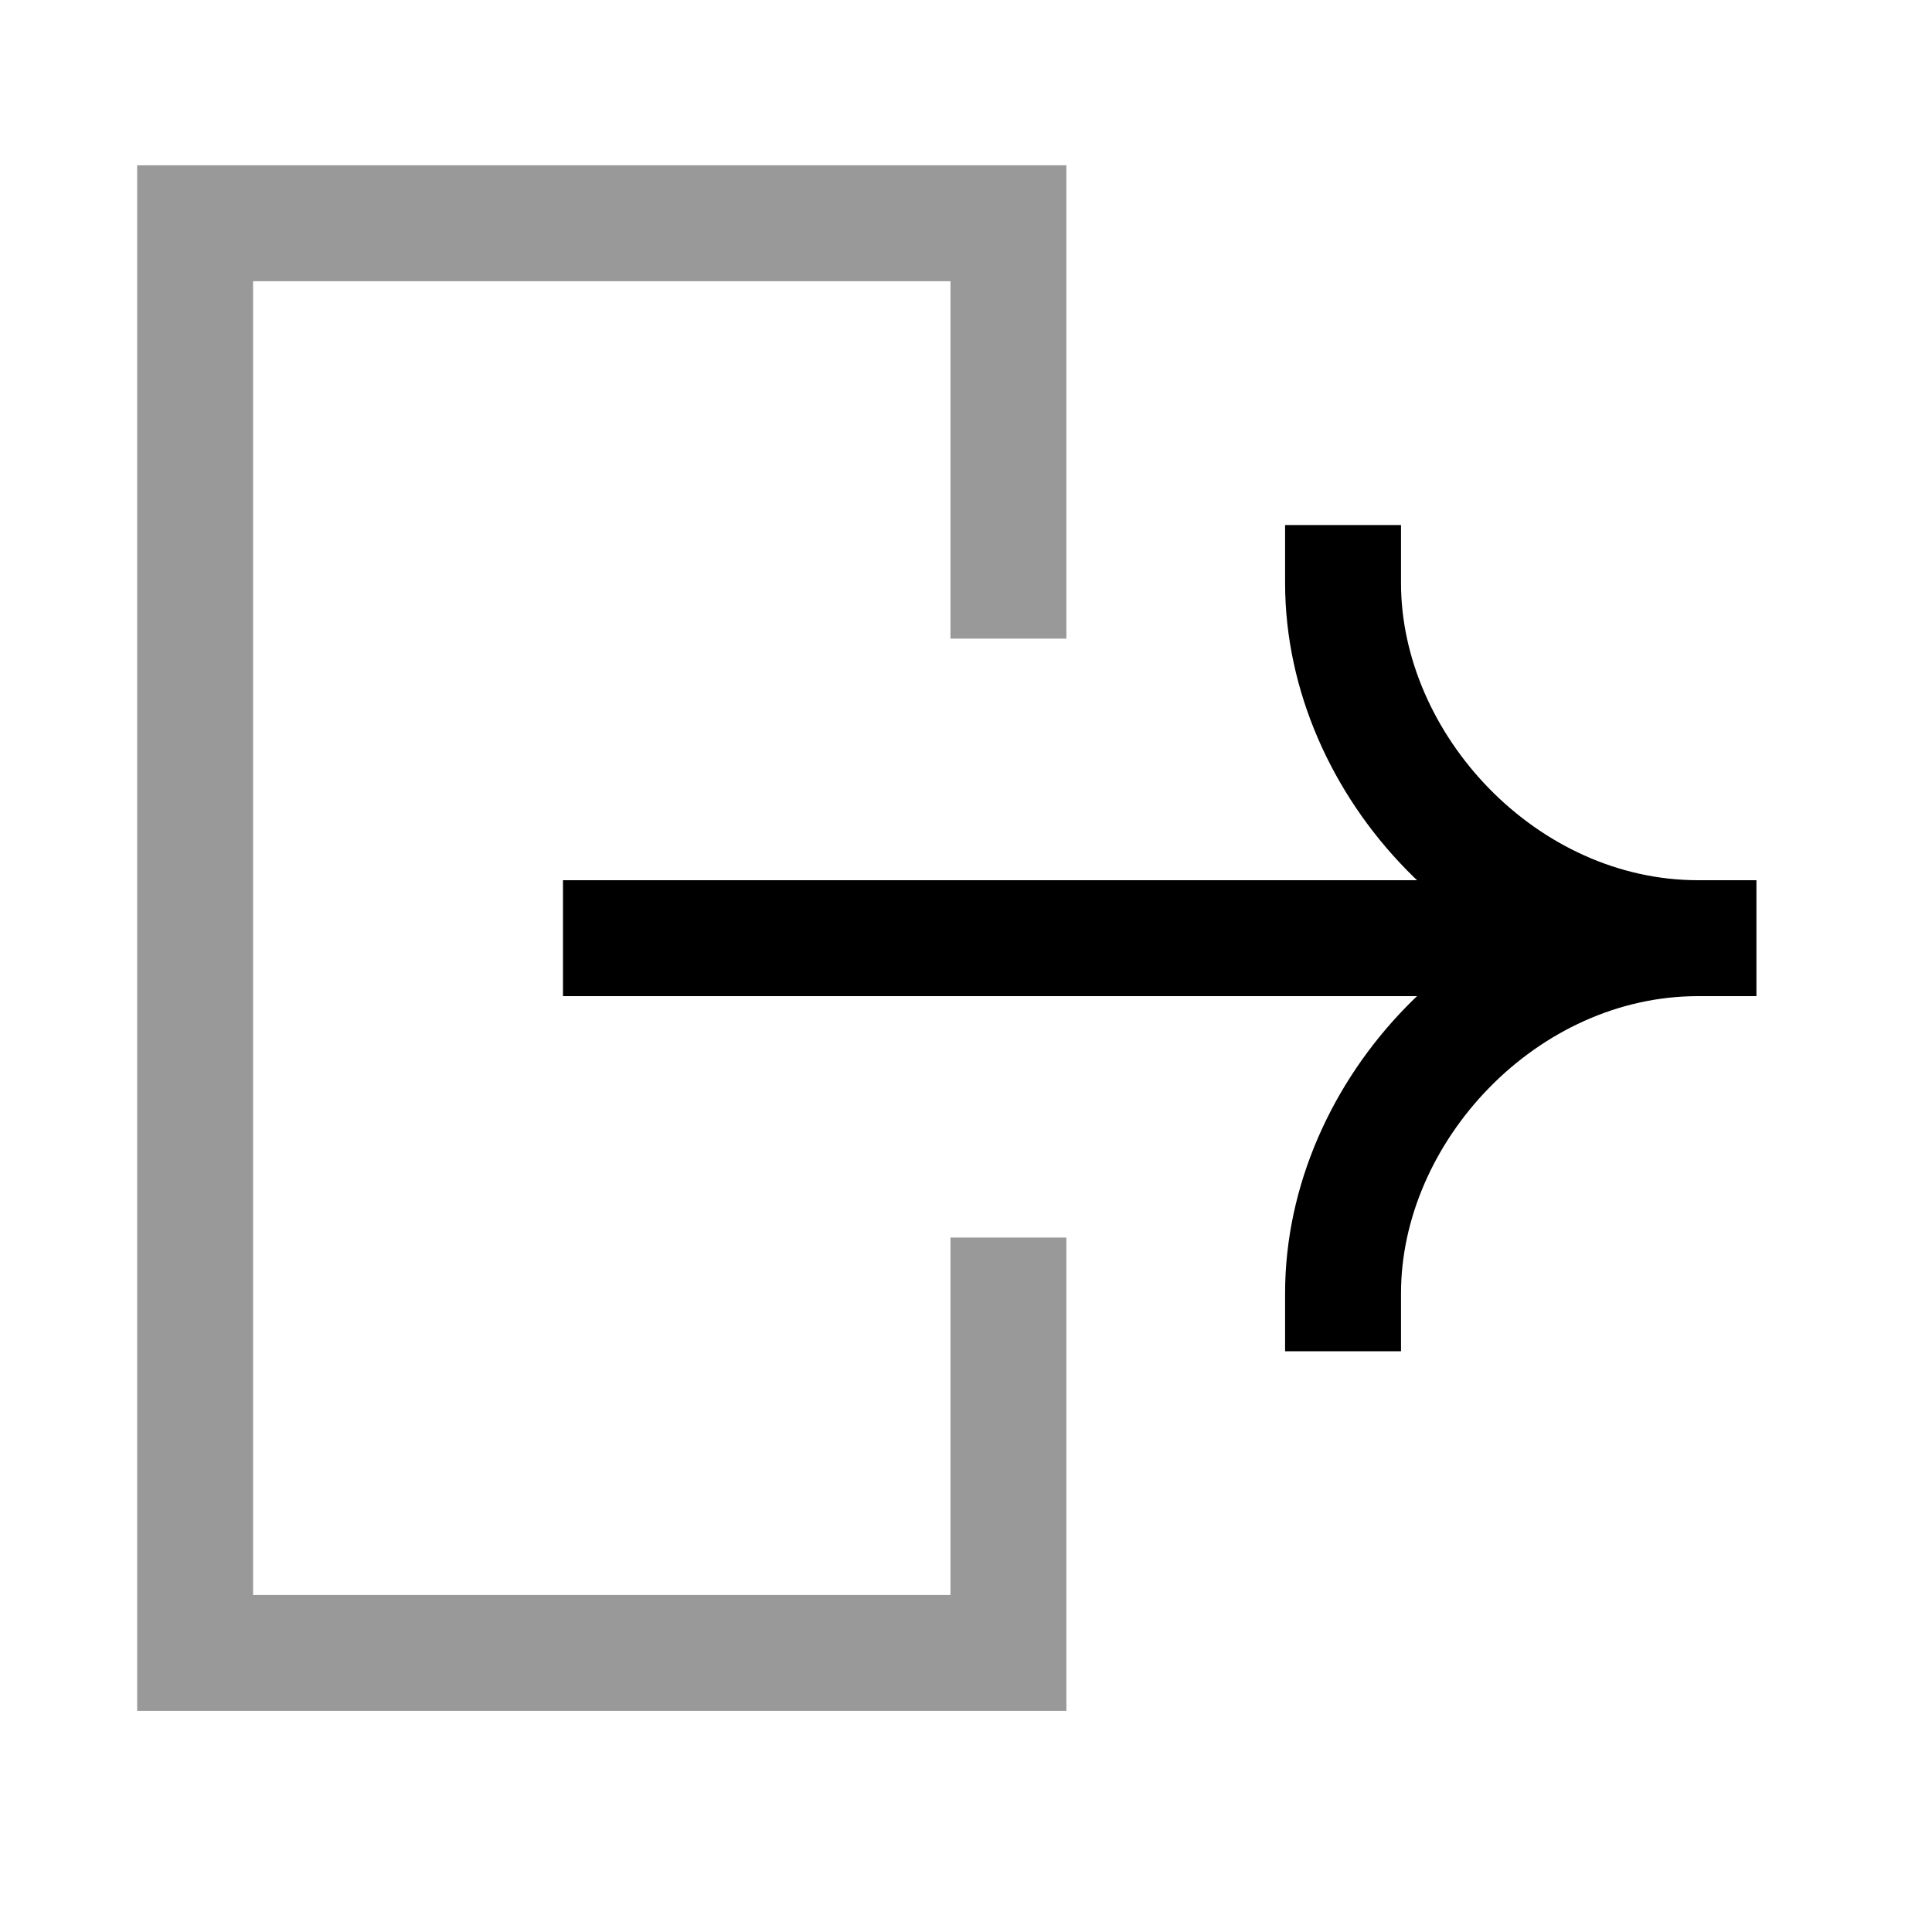 <svg width="25" height="25" viewBox="0 0 25 25" fill="none" xmlns="http://www.w3.org/2000/svg">
<path opacity="0.4" d="M13.049 16.764L13.049 21.389L2.525 21.389L2.525 2.889L13.049 2.889L13.049 7.514" stroke="currentColor" stroke-width="1.5" stroke-linecap="square"/>
<path d="M21.975 12.14L8.035 12.14" stroke="currentColor" stroke-width="1.5" stroke-linecap="square"/>
<path d="M17.379 7.544C17.379 9.907 19.459 12.14 21.974 12.14" stroke="currentColor" stroke-width="1.5" stroke-linecap="square"/>
<path d="M17.379 16.735C17.379 14.373 19.459 12.14 21.974 12.14" stroke="currentColor" stroke-width="1.5" stroke-linecap="square"/>
</svg>
